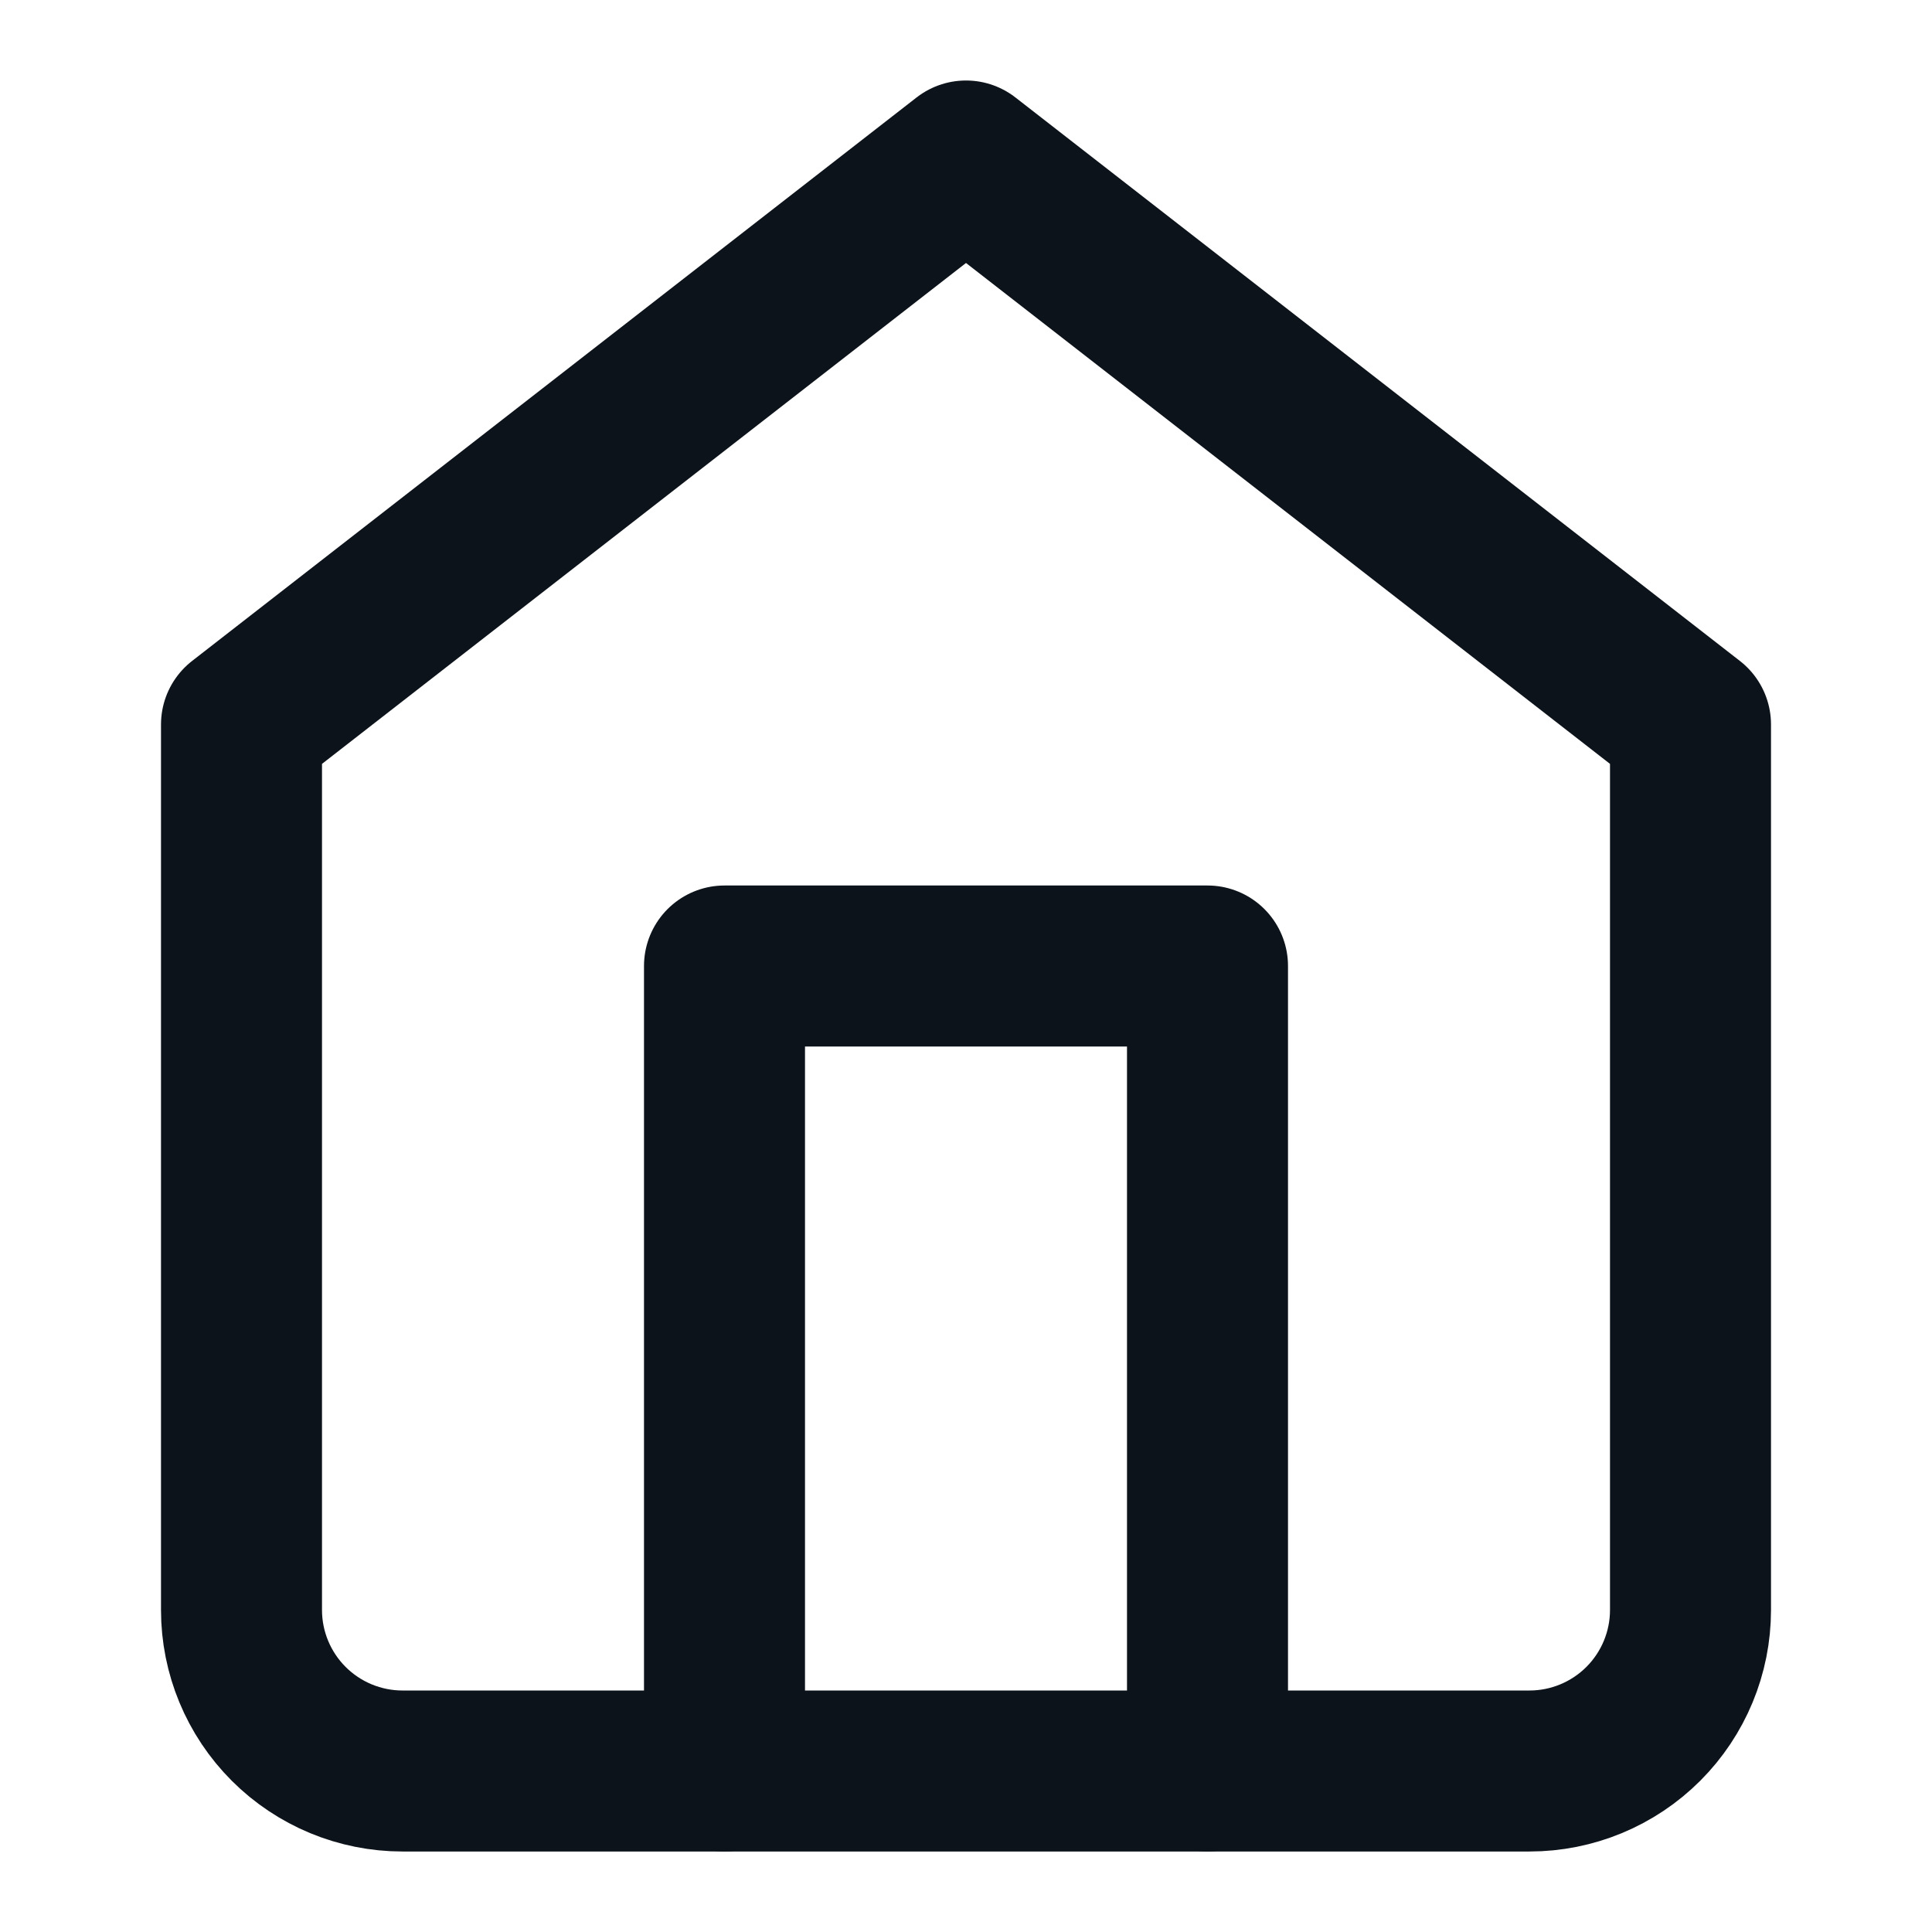 <svg width="24" height="24" viewBox="0 0 24 24" fill="none" xmlns="http://www.w3.org/2000/svg">
<path d="M3 9L12 2L21 9V20C21 20.53 20.789 21.039 20.414 21.414C20.039 21.789 19.53 22 19 22H5C4.47 22 3.961 21.789 3.586 21.414C3.211 21.039 3 20.53 3 20V9Z" stroke="#0D131A" stroke-width="2" stroke-linecap="round" stroke-linejoin="round"/>
<path d="M9 22V12H15V22" stroke="#0D131A" stroke-width="2" stroke-linecap="round" stroke-linejoin="round"/>
</svg>

